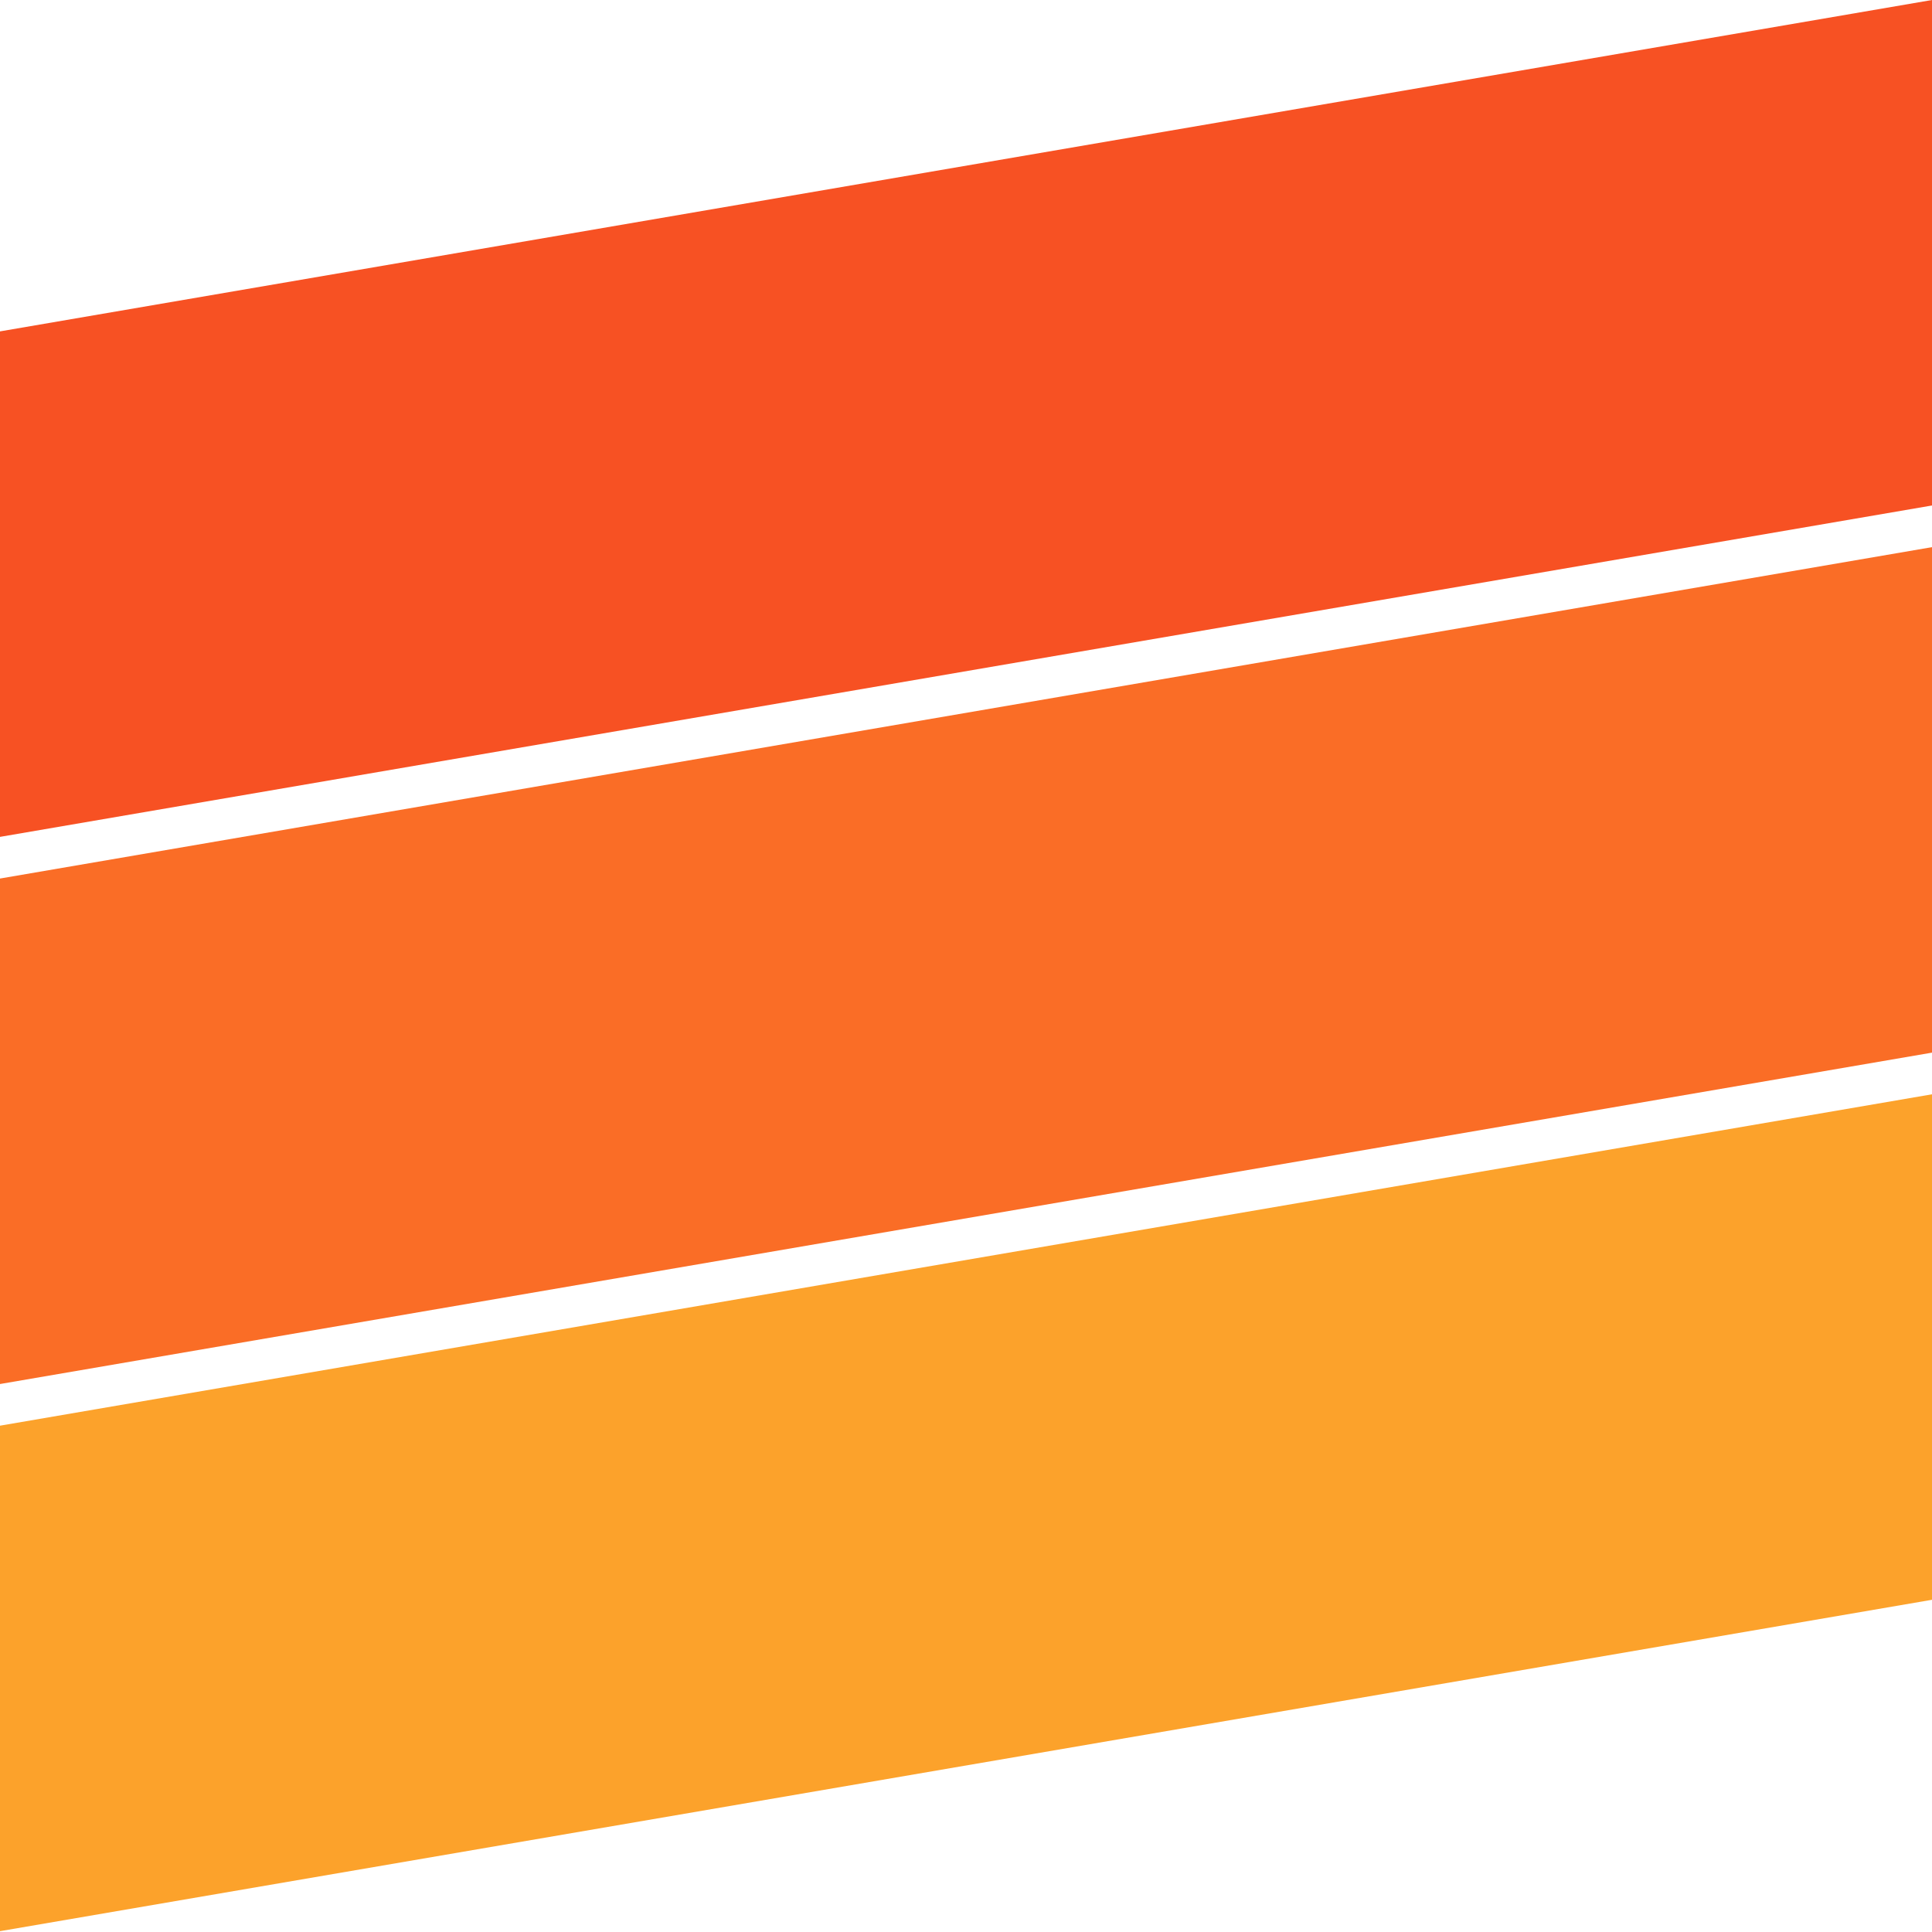 <svg xmlns="http://www.w3.org/2000/svg" width="512" height="512" viewBox="0 0 512 512"><path fill="#FCA22B" d="M0 377.82L512 290v133.96L0 511.78z"/><path fill="#FA6D26" d="M0 232.82L512 145v133.96L0 366.78z"/><path fill="#F75123" d="M0 87.82L512 0v133.96L0 221.78z"/></svg>
